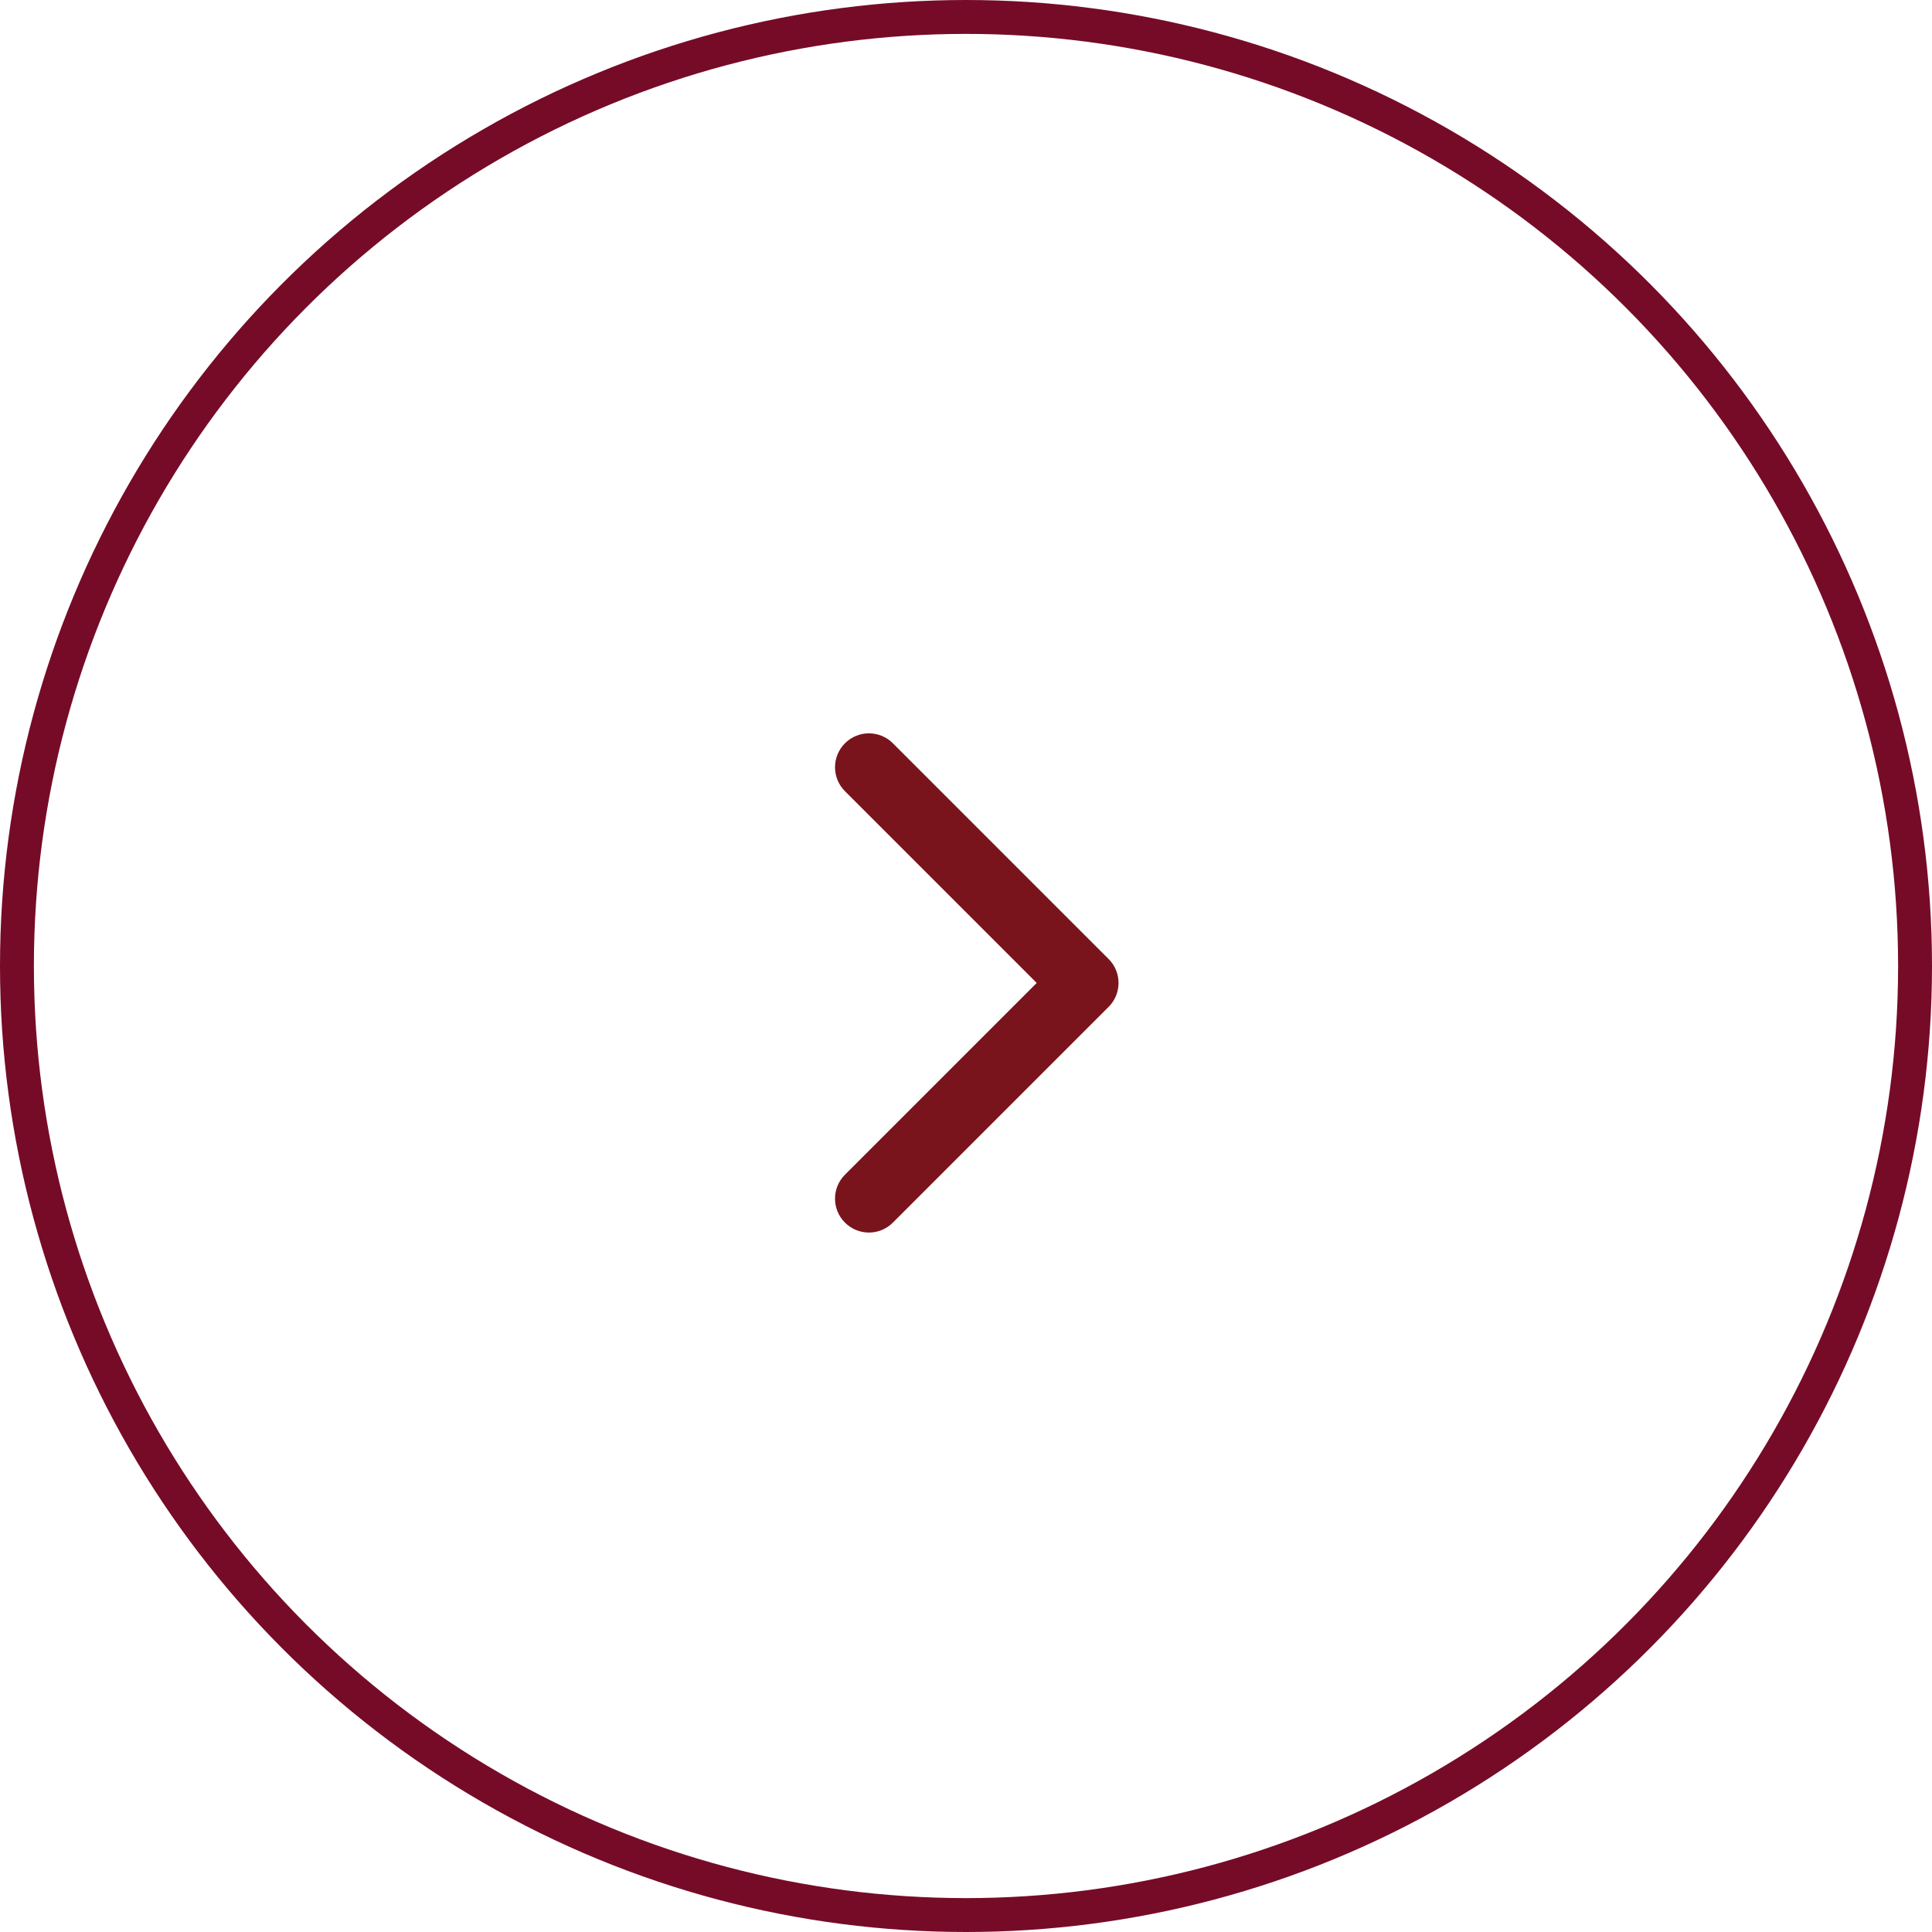 <svg width="57" height="57" viewBox="0 0 57 57" fill="none" xmlns="http://www.w3.org/2000/svg">
<path d="M32.707 29.707C33.098 29.317 33.098 28.683 32.707 28.293L26.343 21.929C25.953 21.538 25.32 21.538 24.929 21.929C24.538 22.32 24.538 22.953 24.929 23.343L30.586 29L24.929 34.657C24.538 35.047 24.538 35.681 24.929 36.071C25.32 36.462 25.953 36.462 26.343 36.071L32.707 29.707ZM31 30H32V28H31V30Z" fill="#79141C"/>
<circle cx="28.5" cy="28.5" r="28" stroke="#760B28"/>
</svg>
